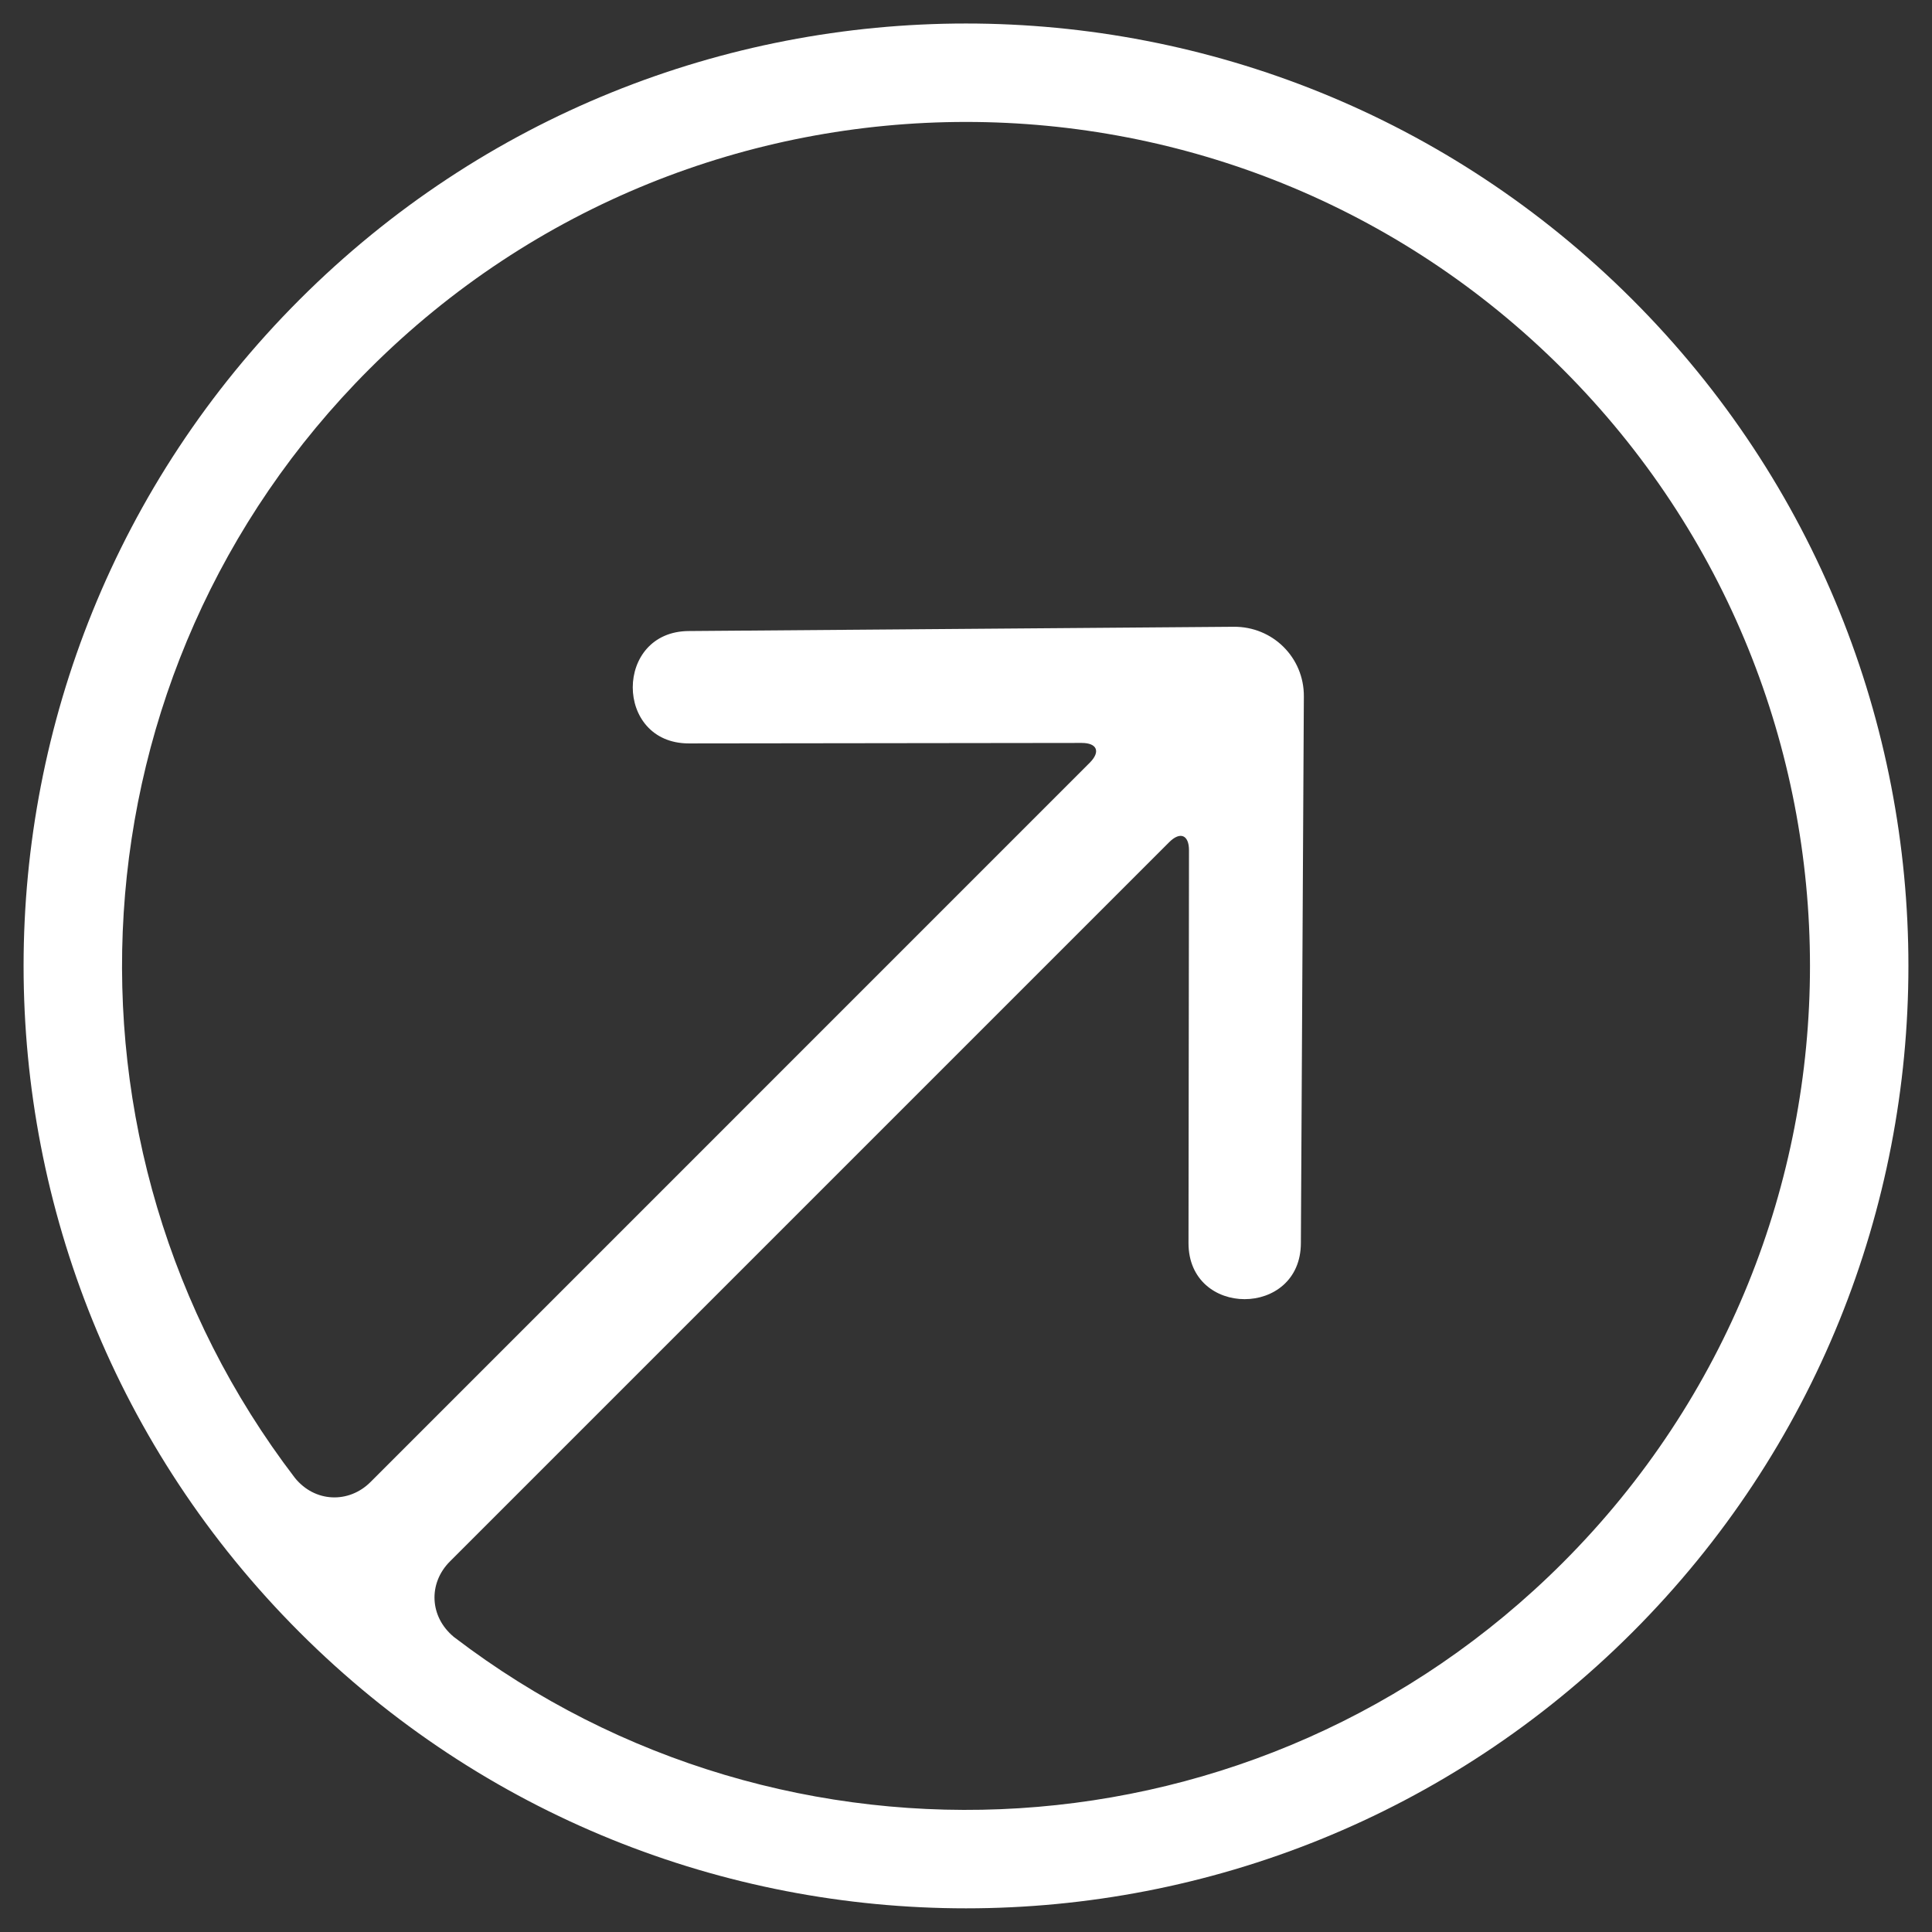 <svg width="24" height="24" viewBox="0 0 24 24" fill="none" xmlns="http://www.w3.org/2000/svg">
<rect x="0" y="0" width="24" height="24" fill="#333333" stroke="none"/>
<g clip-path="url(#clip0_503_2995)">
<path fill-rule="evenodd" clip-rule="evenodd" d="M3.722 20.277C8.294 24.849 15.706 24.849 20.278 20.277C24.85 15.705 24.85 8.293 20.278 3.721C15.706 -0.851 8.294 -0.851 3.722 3.721C-0.85 8.293 -0.85 15.705 3.722 20.277ZM4.603 18.41C4.331 18.682 3.908 18.662 3.666 18.361C3.666 18.361 3.804 18.543 3.662 18.357C0.52 14.247 0.828 8.344 4.587 4.586C8.681 0.491 15.319 0.491 19.413 4.586C23.508 8.68 23.508 15.318 19.413 19.413C15.656 23.17 9.755 23.479 5.645 20.34C5.458 20.197 5.637 20.333 5.637 20.333C5.338 20.088 5.315 19.67 5.59 19.396L14.524 10.462C14.66 10.326 14.77 10.371 14.77 10.562L14.764 15.441C14.763 16.372 16.16 16.371 16.16 15.44L16.197 8.651C16.2 8.169 15.811 7.782 15.326 7.786L8.56 7.839C7.628 7.84 7.627 9.236 8.558 9.235L13.437 9.229C13.629 9.229 13.674 9.338 13.537 9.475L4.603 18.41Z" fill="white"/>
</g>
<defs>
<clipPath id="clip0_503_2995">
<rect width="24" height="24" fill="white"/>
</clipPath>
</defs>
</svg>
